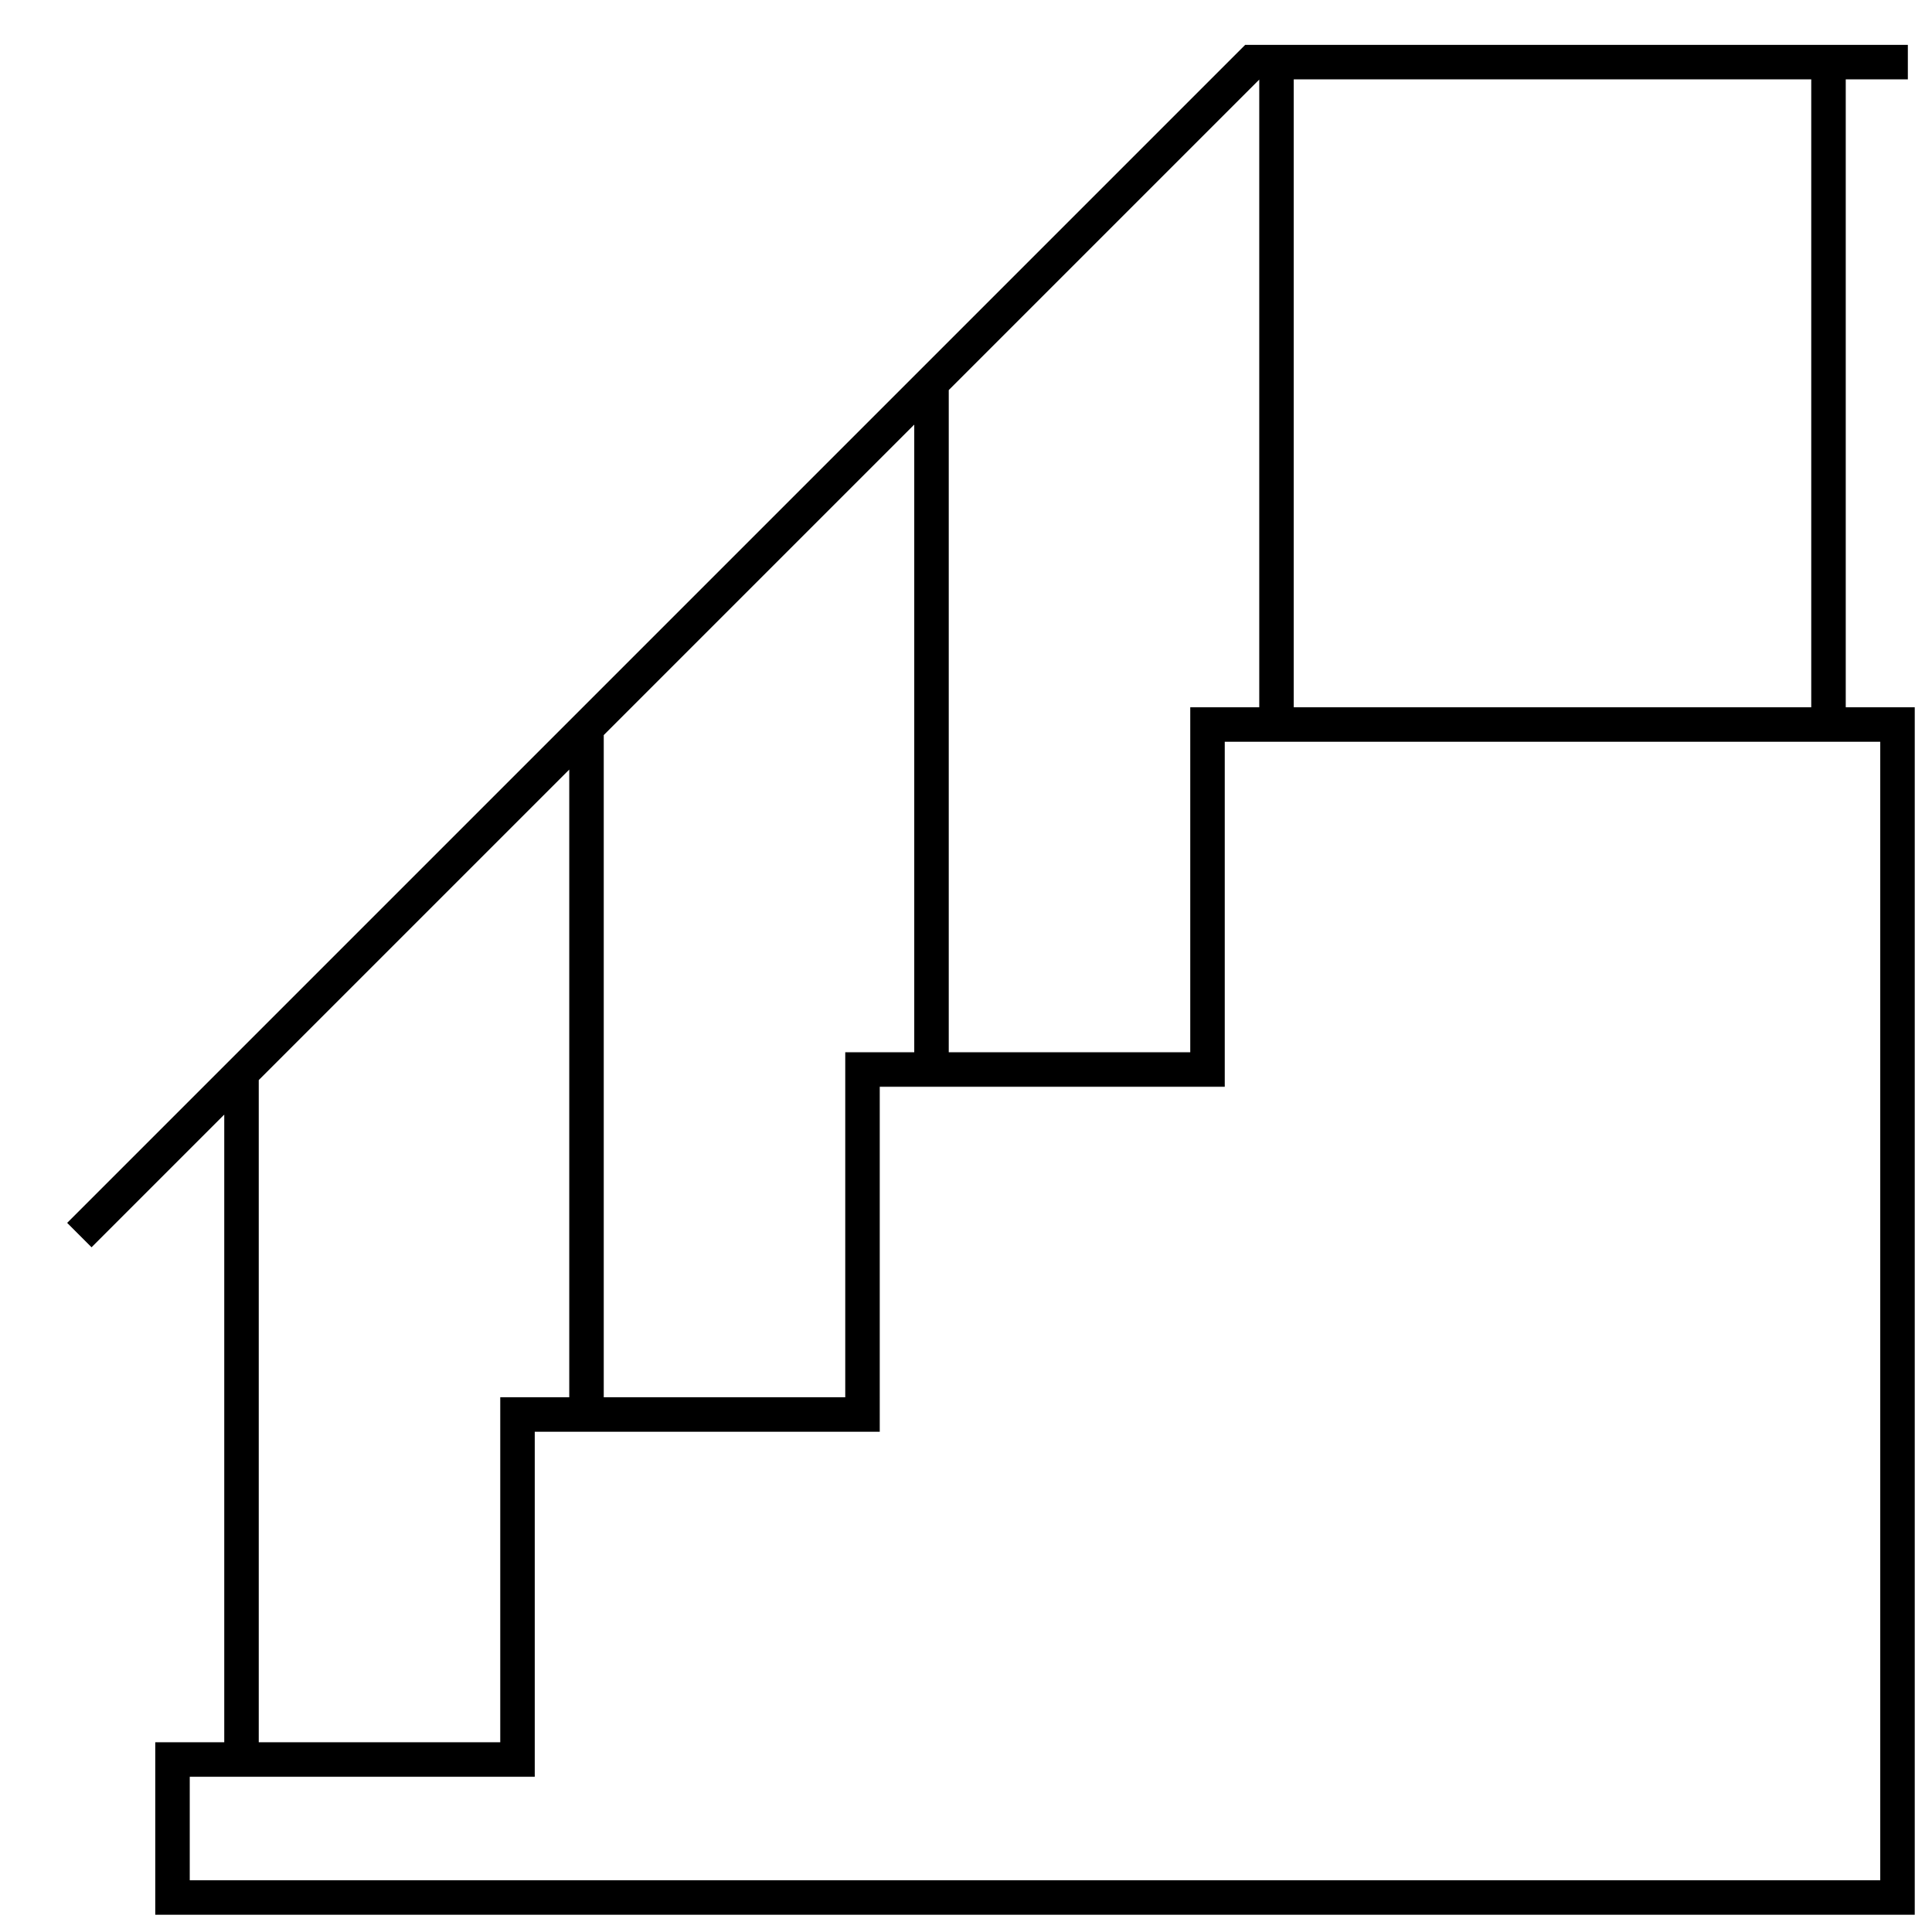 <svg width="56" height="56" xmlns="http://www.w3.org/2000/svg">
    <g fill="none" stroke="#000">
        <path d="M5 55v-4h10V41h10V31h10V21h20v34zM27 31V11M2.3 35.8l34-34h19M37 21V1.9M17 41V21M7 51V31M53 21V1.9"/>
    </g>
</svg>